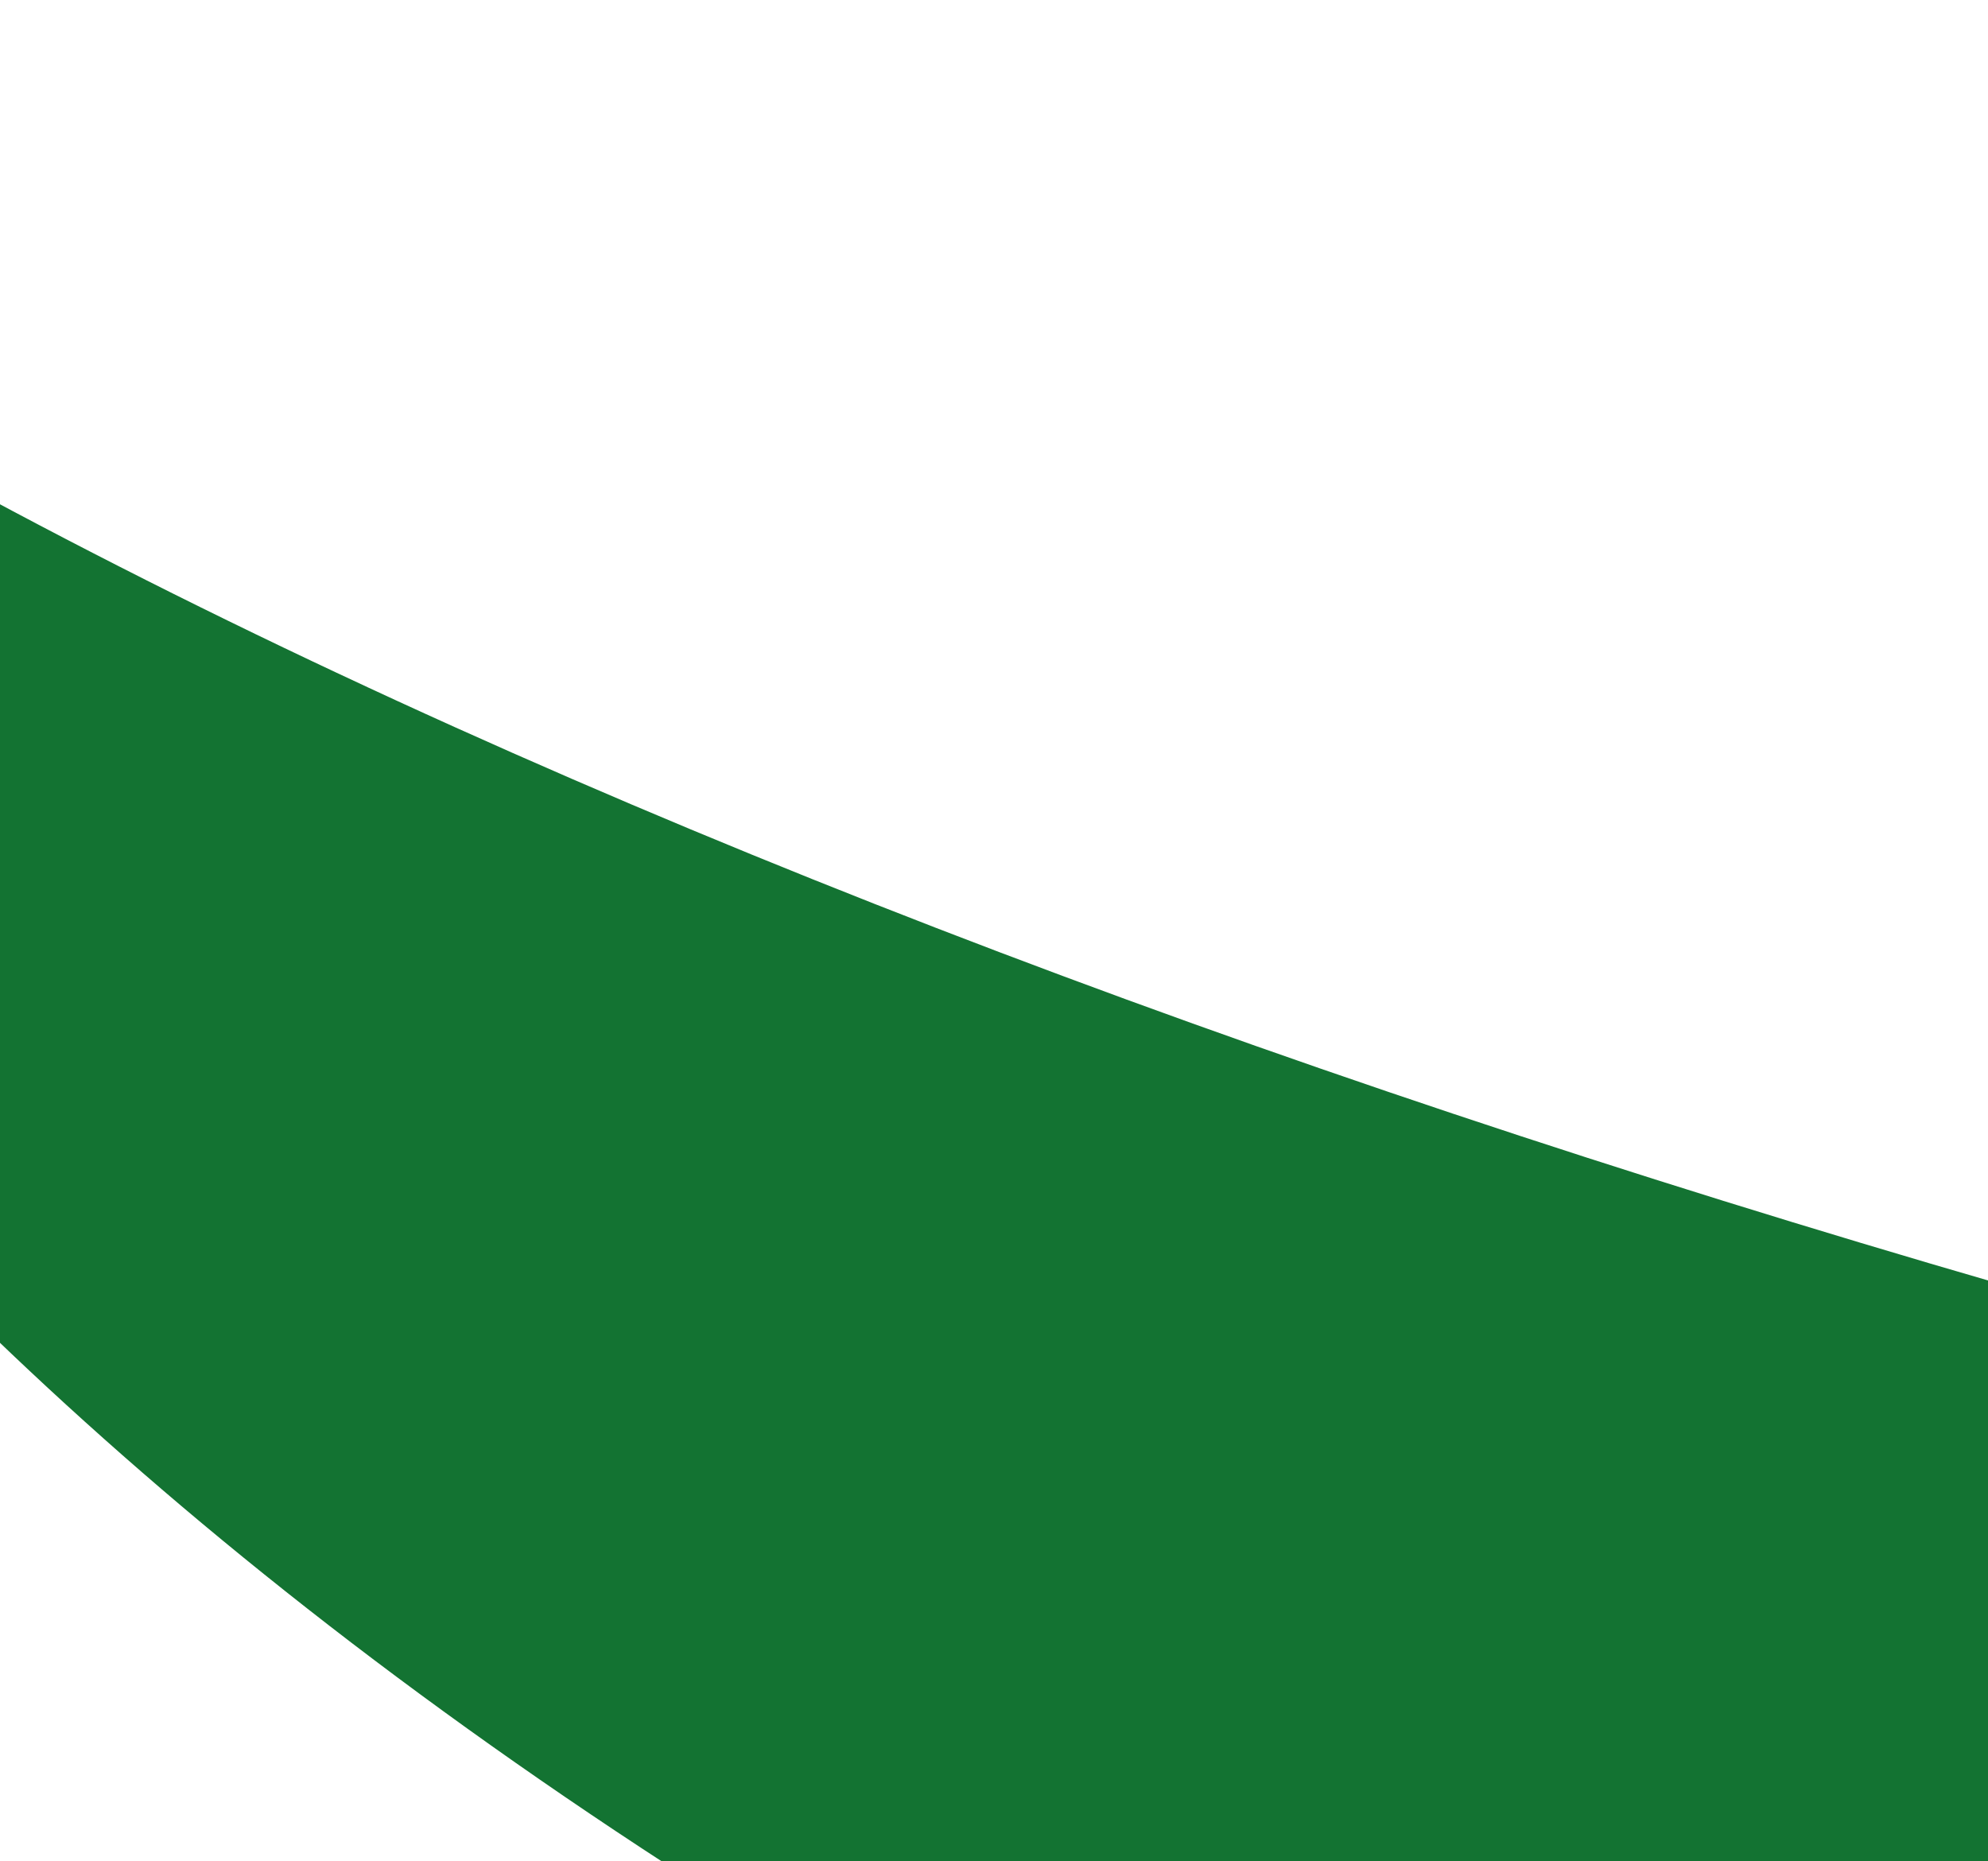 <svg xmlns="http://www.w3.org/2000/svg" width="360" height="337"
    fill="none" viewBox="0 0 360 337">
    <path fill="#137332"
        d="M1934.88 102.675C2124.46 288.456 1759.2 377.817 1458 379 889.915 381.226 164.329 246.072 -139.811 0.664c0 0 14.453 439.37 1042.343 590.034C1763.5 771 2686.5 516.5 1934.89 102.675z" />
</svg>
